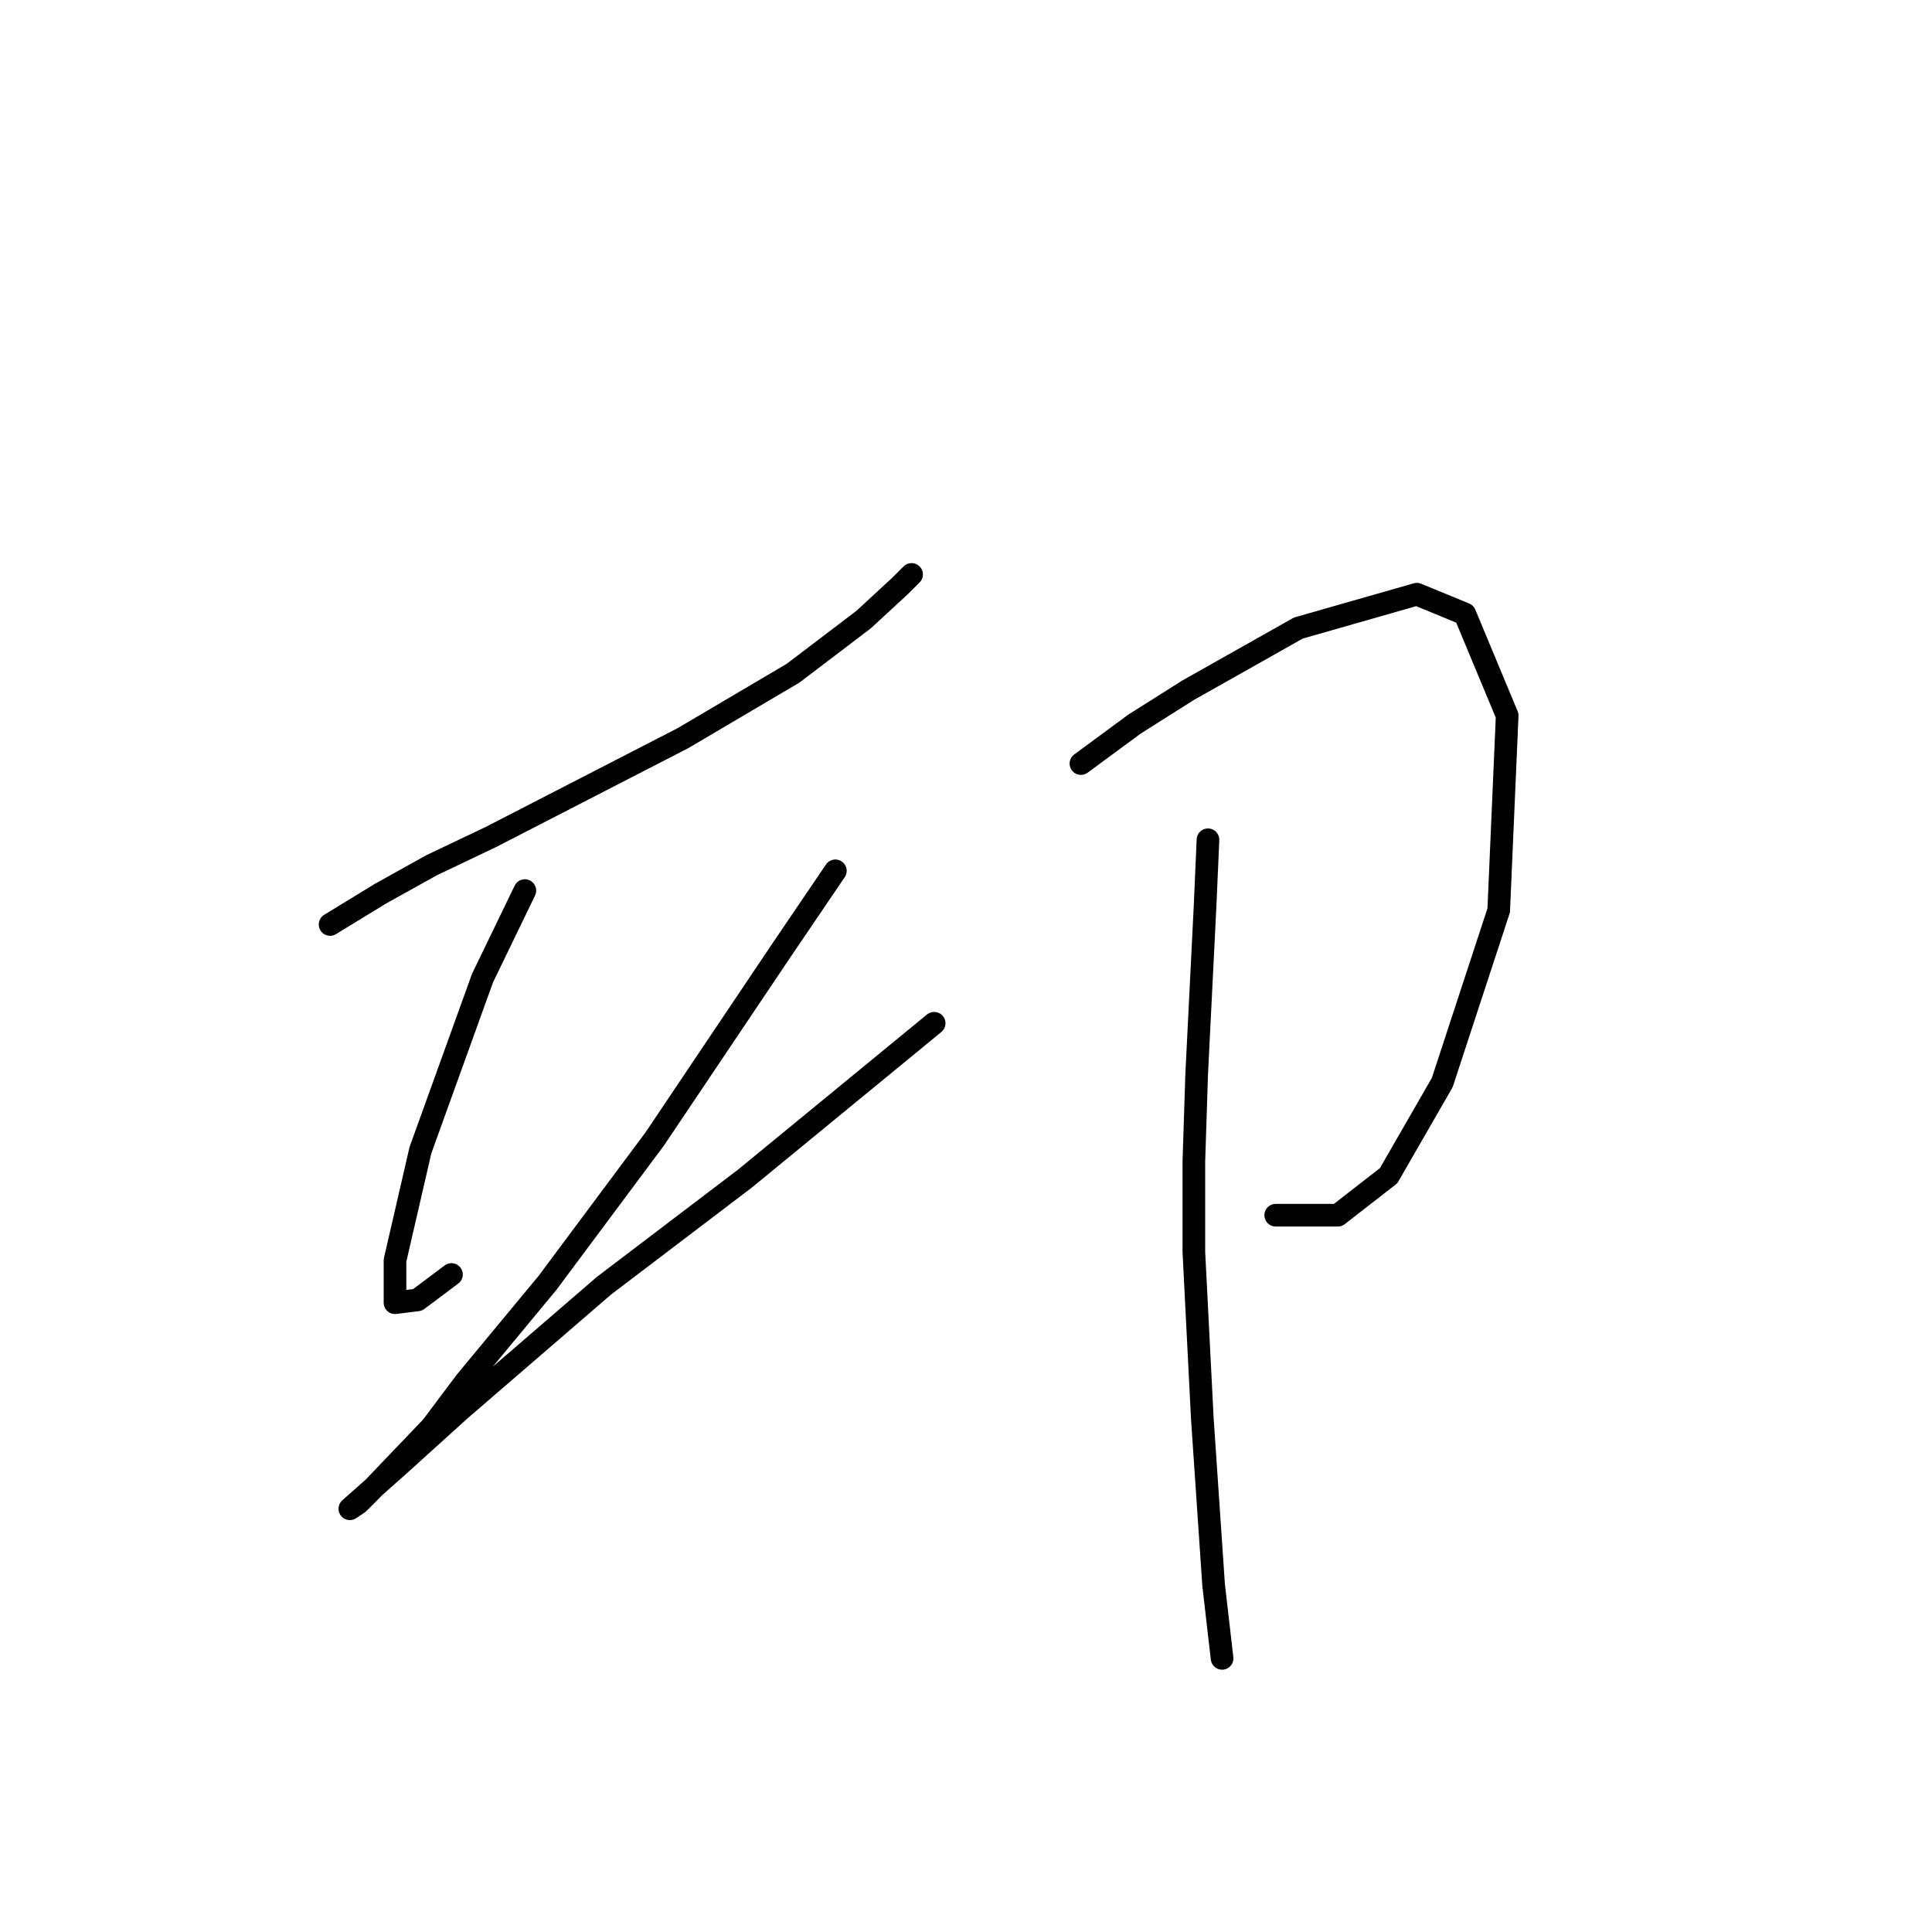 <?xml version="1.0" standalone="no"?>
    <svg width="256" height="256" xmlns="http://www.w3.org/2000/svg" version="1.1">
    <polyline stroke="black" stroke-width="3" stroke-linecap="round" fill="transparent" stroke-linejoin="round" points="43.738 122.496 50.471 118.382 57.203 114.641 65.058 110.901 90.492 97.81 105.079 89.207 114.43 82.101 119.292 77.612 120.789 76.116 120.789 76.116 " />
        <polyline stroke="black" stroke-width="3" stroke-linecap="round" fill="transparent" stroke-linejoin="round" points="69.546 118.008 63.936 129.603 55.707 152.418 52.341 167.006 52.341 172.616 55.333 172.242 59.822 168.876 59.822 168.876 " />
        <polyline stroke="black" stroke-width="3" stroke-linecap="round" fill="transparent" stroke-linejoin="round" points="110.69 115.389 103.583 125.862 86.752 150.922 72.539 169.998 61.692 183.089 57.203 189.073 48.975 197.676 47.479 199.172 46.357 199.92 53.089 193.936 60.944 186.829 80.019 170.372 98.721 156.159 123.781 135.587 123.781 135.587 " />
        <polyline stroke="black" stroke-width="3" stroke-linecap="round" fill="transparent" stroke-linejoin="round" points="143.23 101.176 150.337 95.94 157.444 91.451 172.031 83.223 187.74 78.734 194.099 81.353 199.709 94.818 198.587 120.626 191.106 143.442 184 155.785 177.267 161.021 169.039 161.021 169.039 161.021 " />
        <polyline stroke="black" stroke-width="3" stroke-linecap="round" fill="transparent" stroke-linejoin="round" points="160.062 111.275 159.688 119.878 158.566 142.32 158.192 153.915 158.192 165.884 159.314 187.951 160.81 210.019 161.932 219.744 161.932 219.744 " />
        </svg>